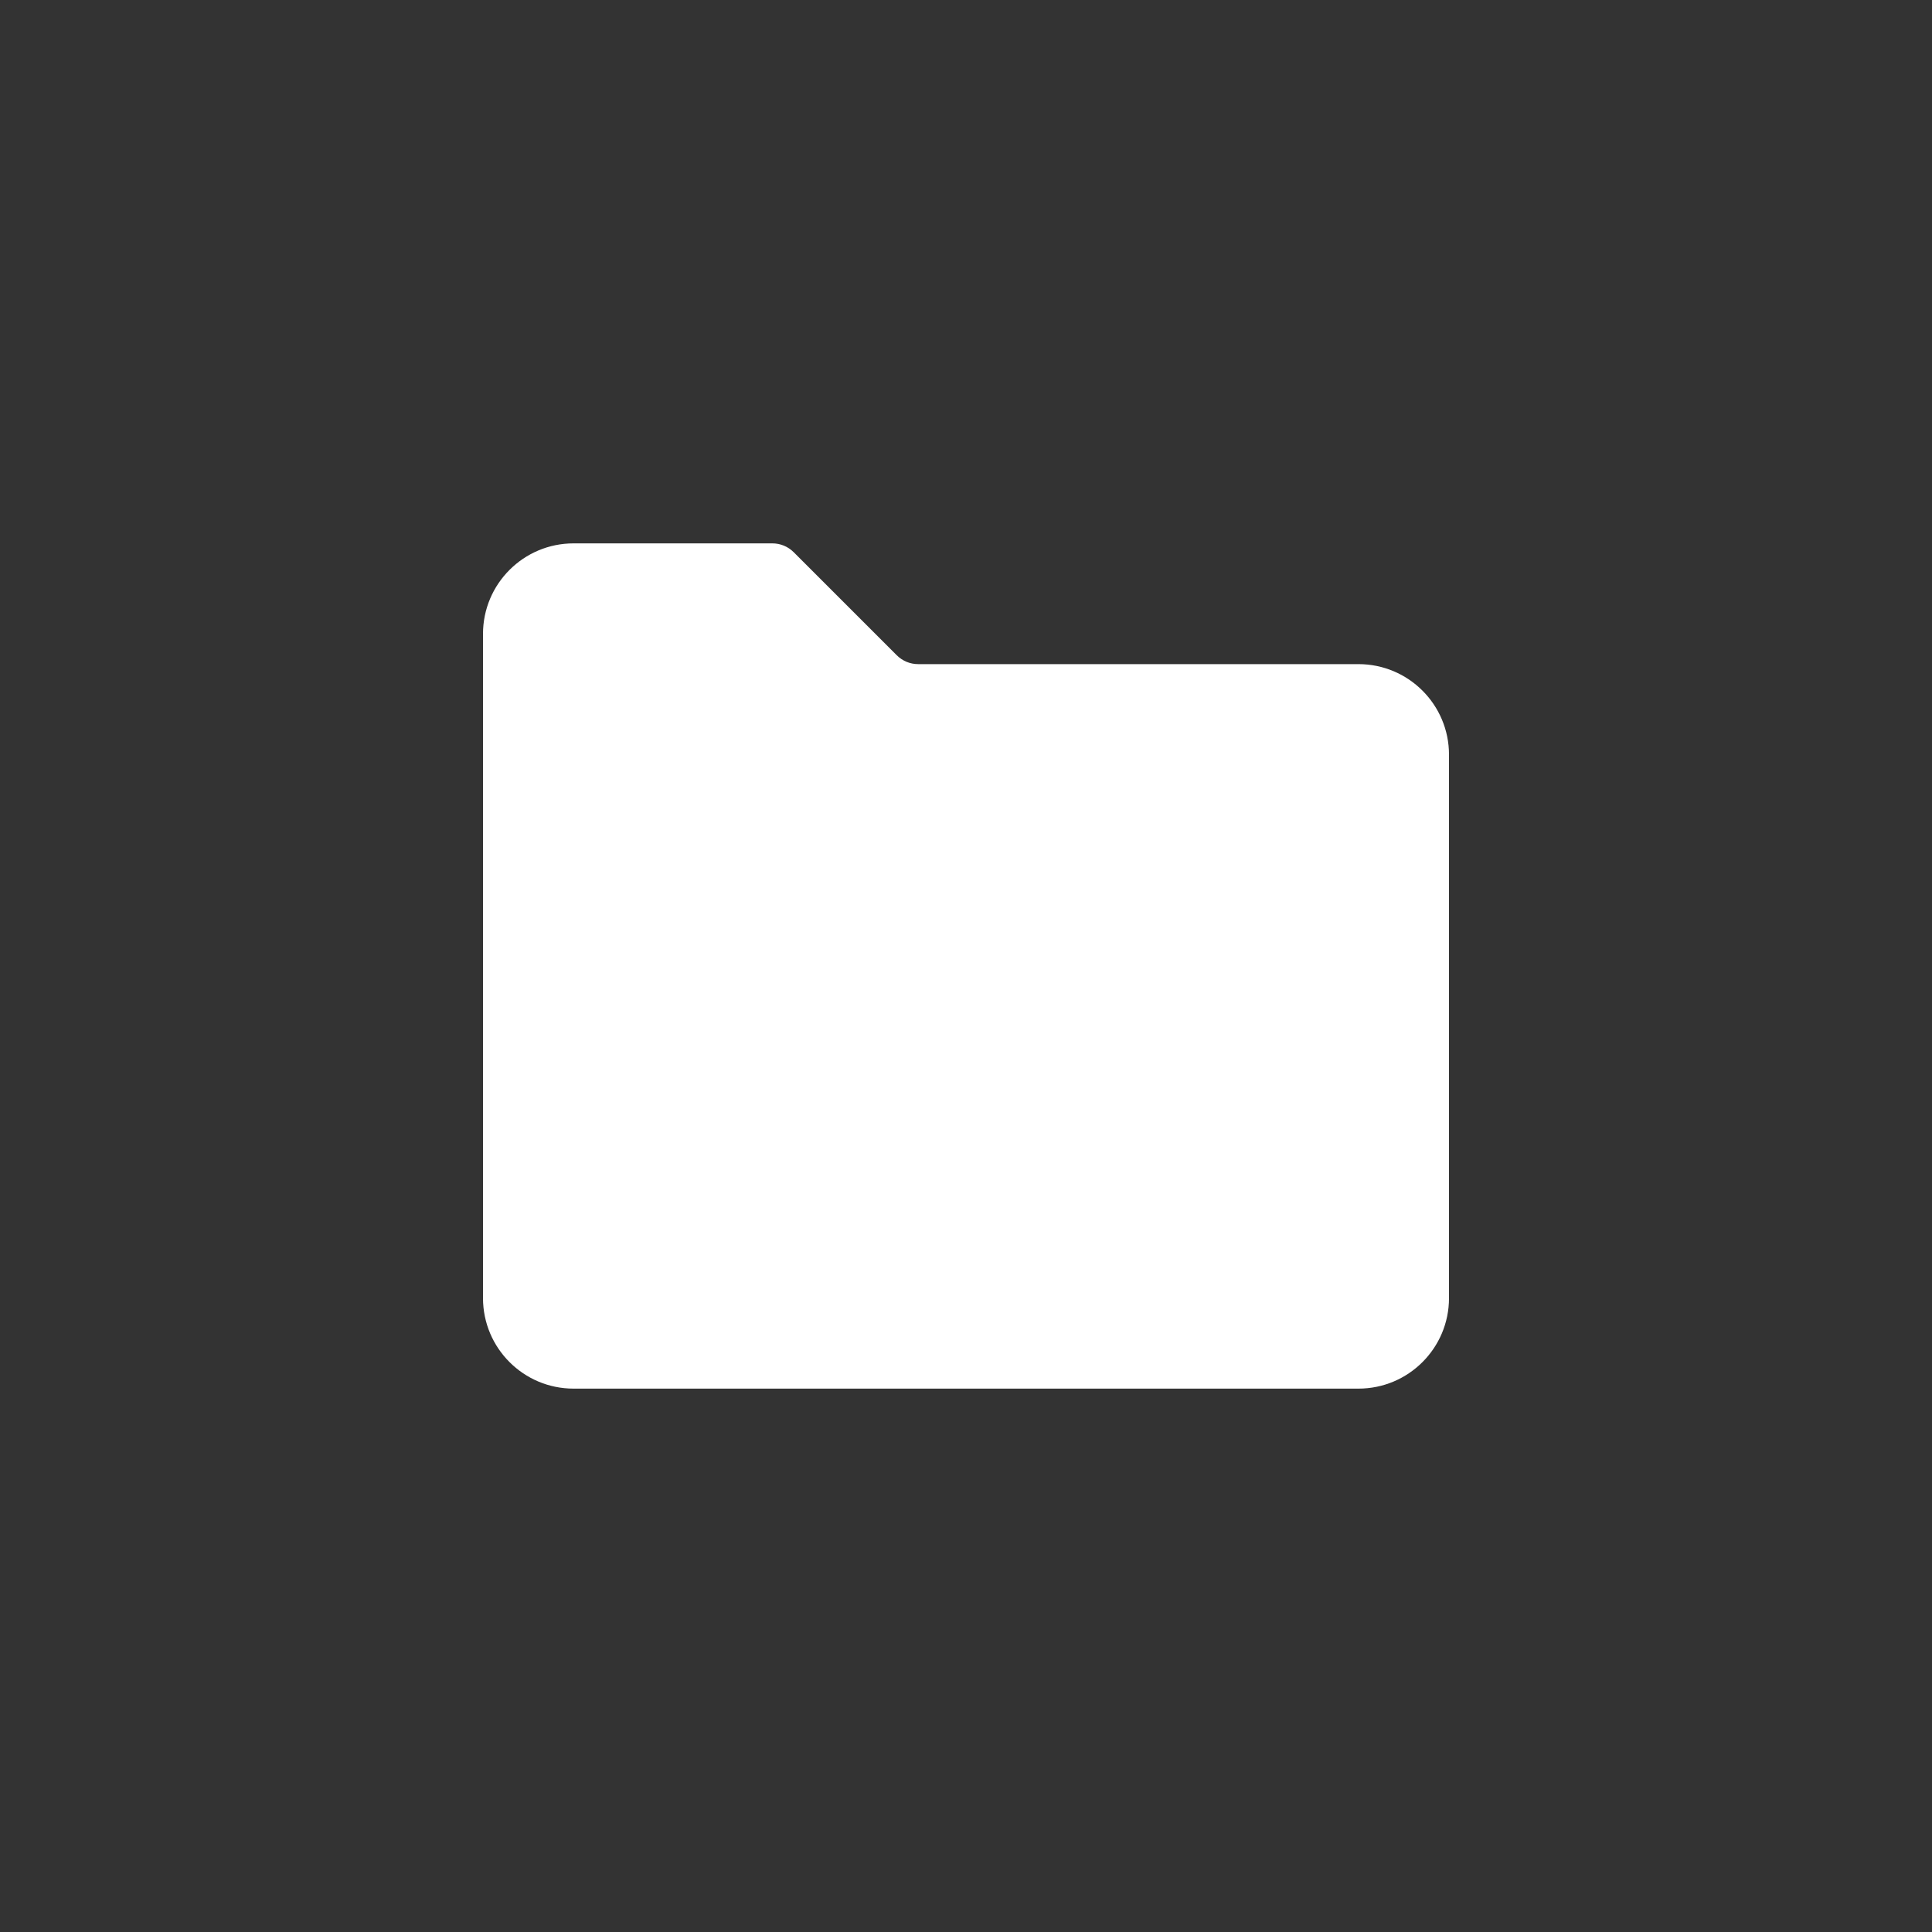 <?xml version="1.0" encoding="UTF-8"?>
<svg width="64px" height="64px" viewBox="0 0 64 64" version="1.1" xmlns="http://www.w3.org/2000/svg" xmlns:xlink="http://www.w3.org/1999/xlink">
    <rect x="0" y="0" width="64" height="64" fill="#333333" stroke="none"/>
    <!-- Generator: Sketch 58 (84663) - https://sketch.com -->
    <title>catalog_active</title>
    <desc>Created with Sketch.</desc>
    <g id="catalog_active" stroke="none" stroke-width="1" fill="none" fill-rule="evenodd">
        <g id="Group" fill="#FFFFFF">
            <path d="M16,21 L16,43 C16,44.657 17.343,46 19,46 L45,46 C46.657,46 48,44.657 48,43 L48,25 C48,23.343 46.657,22 45,22 L30.414,22 C30.149,22 29.895,21.895 29.707,21.707 L26.293,18.293 C26.105,18.105 25.851,18 25.586,18 L19,18 C17.343,18 16,19.343 16,21 Z" id="Path-2"></path>
        </g>
    </g>
</svg>